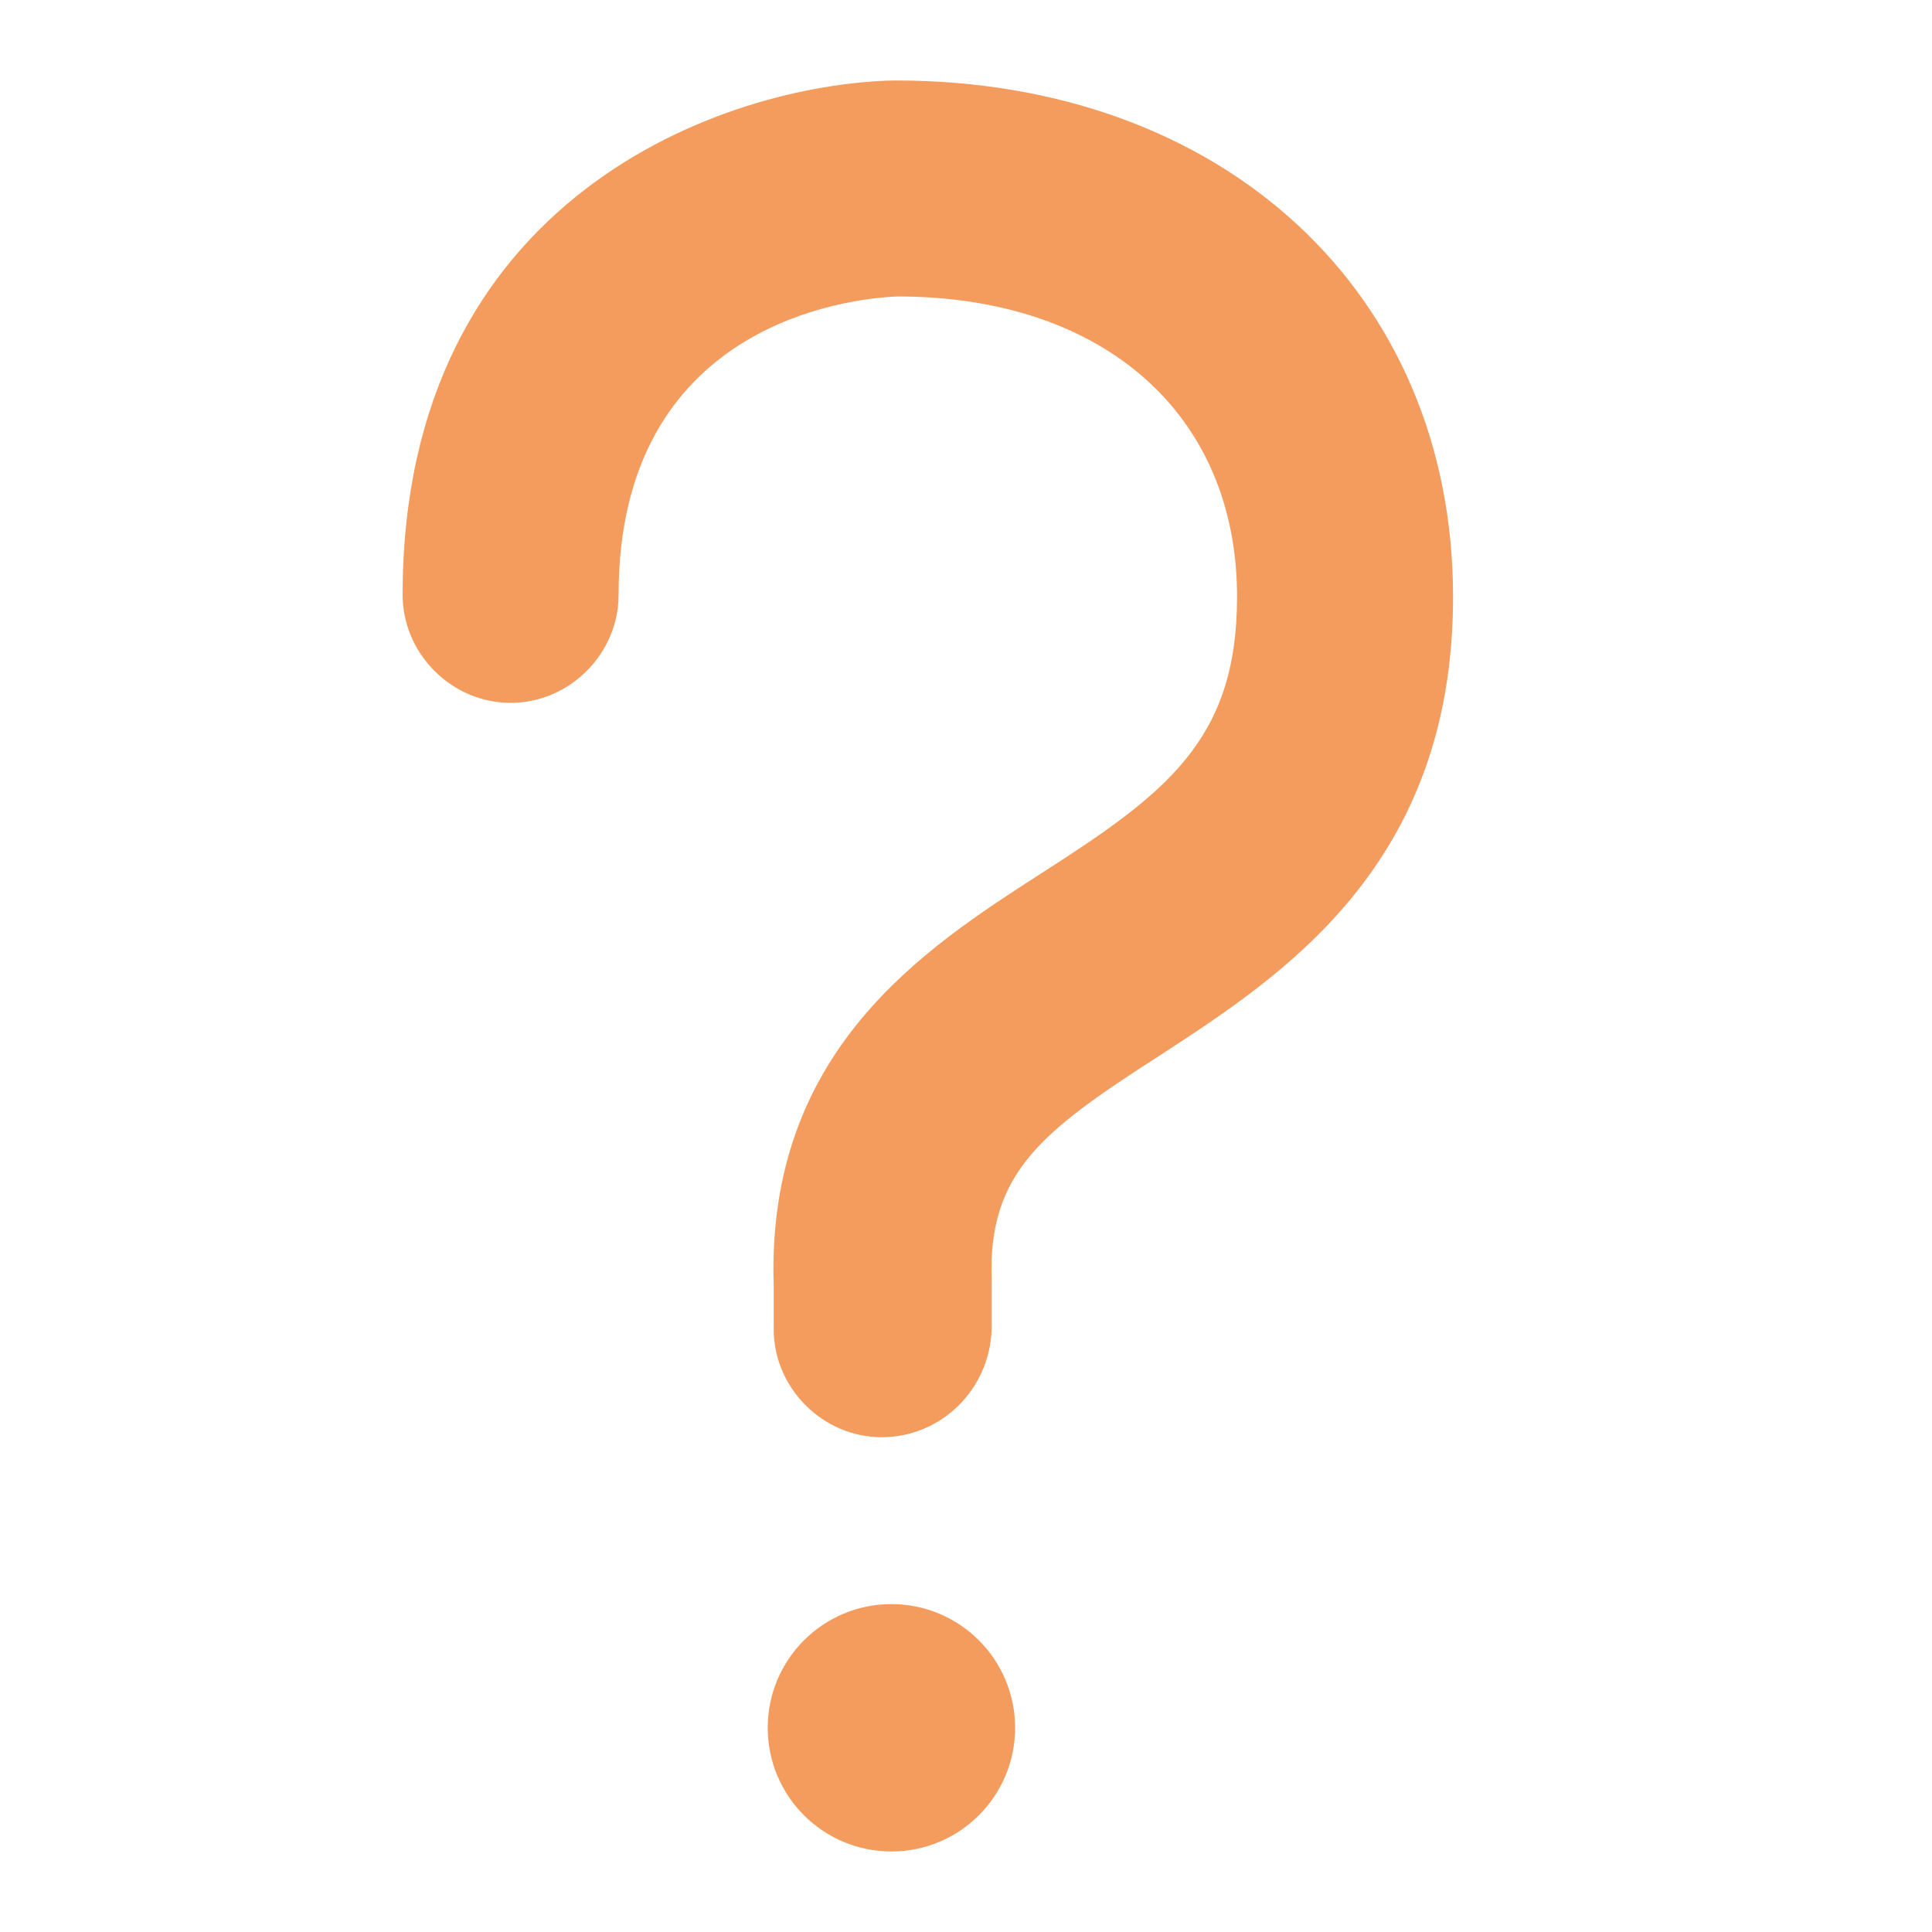 <svg width="40" height="40" viewBox="0 0 40 40" fill="none" xmlns="http://www.w3.org/2000/svg">
<path d="M18.255 29.756C17.035 29.756 16.019 28.739 16.019 27.52V26.625C15.856 21.747 19.149 19.634 21.547 18.089C24.149 16.422 25.612 15.325 25.612 12.357C25.612 8.577 22.848 6.138 18.58 6.138C17.564 6.178 12.807 6.707 12.807 12.316C12.807 13.536 11.791 14.552 10.572 14.552C9.352 14.552 8.336 13.536 8.336 12.316C8.336 4.064 15.003 1.747 18.498 1.666H18.539C25.328 1.666 30.084 6.056 30.084 12.357C30.084 17.926 26.547 20.203 23.986 21.869C21.588 23.414 20.45 24.268 20.531 26.503C20.531 26.544 20.531 26.544 20.531 26.585V27.52C20.49 28.78 19.474 29.756 18.255 29.756Z" fill="#F49C5D"/>
<path d="M18.456 38.333C19.87 38.333 21.017 37.186 21.017 35.772C21.017 34.358 19.87 33.211 18.456 33.211C17.041 33.211 15.895 34.358 15.895 35.772C15.895 37.186 17.041 38.333 18.456 38.333Z" fill="#F49C5D"/>
</svg>
